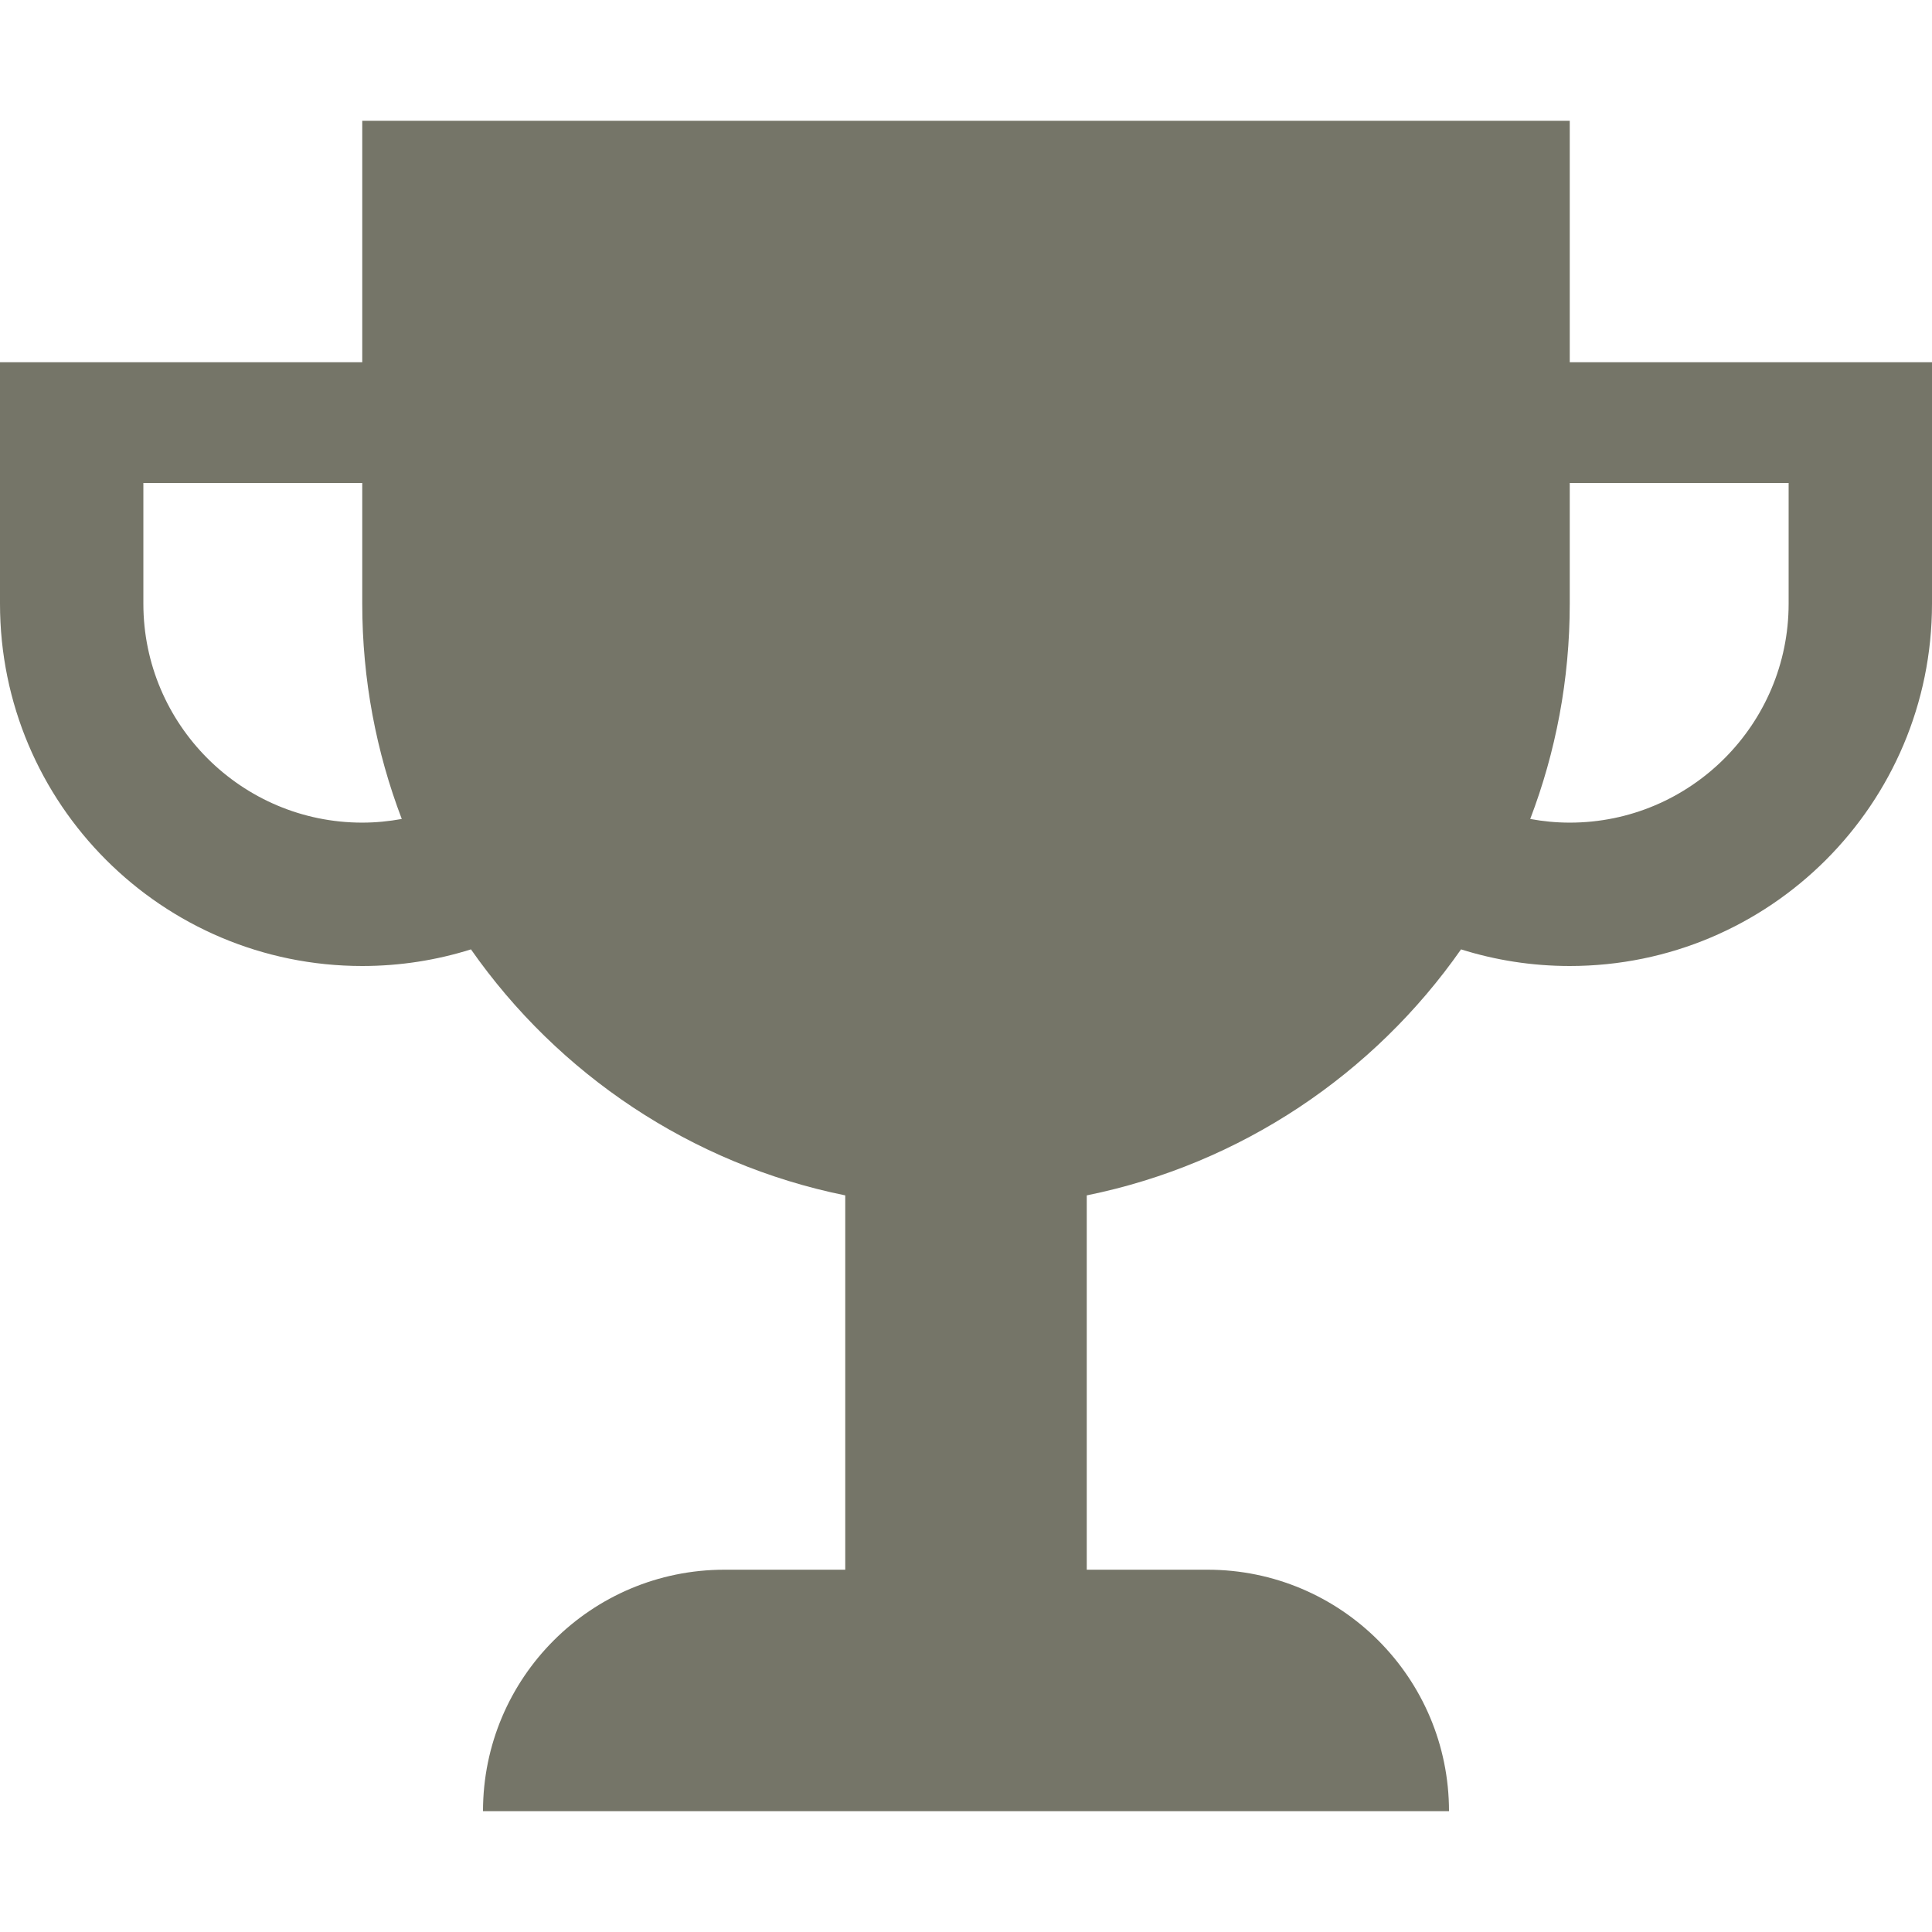 <?xml version="1.0" encoding="utf-8"?>
<!-- Generated by IcoMoon.io -->
<!DOCTYPE svg PUBLIC "-//W3C//DTD SVG 1.1//EN" "http://www.w3.org/Graphics/SVG/1.1/DTD/svg11.dtd">
<svg version="1.1" xmlns="http://www.w3.org/2000/svg" xmlns:xlink="http://www.w3.org/1999/xlink" width="48" height="48" viewBox="0 0 48 48">
<path fill="#757568" d="M39 9v-6h-30v6h-9v6c0 4.971 4.029 9 9 9 0.941 0 1.848-0.145 2.701-0.413 2.164 3.094 5.466 5.334 9.299 6.112v9.3h-3c-3.314 0-6 2.686-6 6h24c0-3.314-2.686-6-6-6h-3v-9.3c3.833-0.778 7.135-3.018 9.299-6.112 0.853 0.268 1.76 0.413 2.701 0.413 4.971 0 9-4.029 9-9v-6h-9zM9 20.438c-2.998 0-5.438-2.439-5.438-5.438v-3h5.438v3c0 1.884 0.348 3.686 0.982 5.347-0.319 0.058-0.647 0.091-0.982 0.091zM44.438 15c0 2.998-2.439 5.438-5.438 5.438-0.335 0-0.663-0.032-0.982-0.091 0.634-1.661 0.982-3.463 0.982-5.347v-3h5.438v3z"></path>
</svg>
